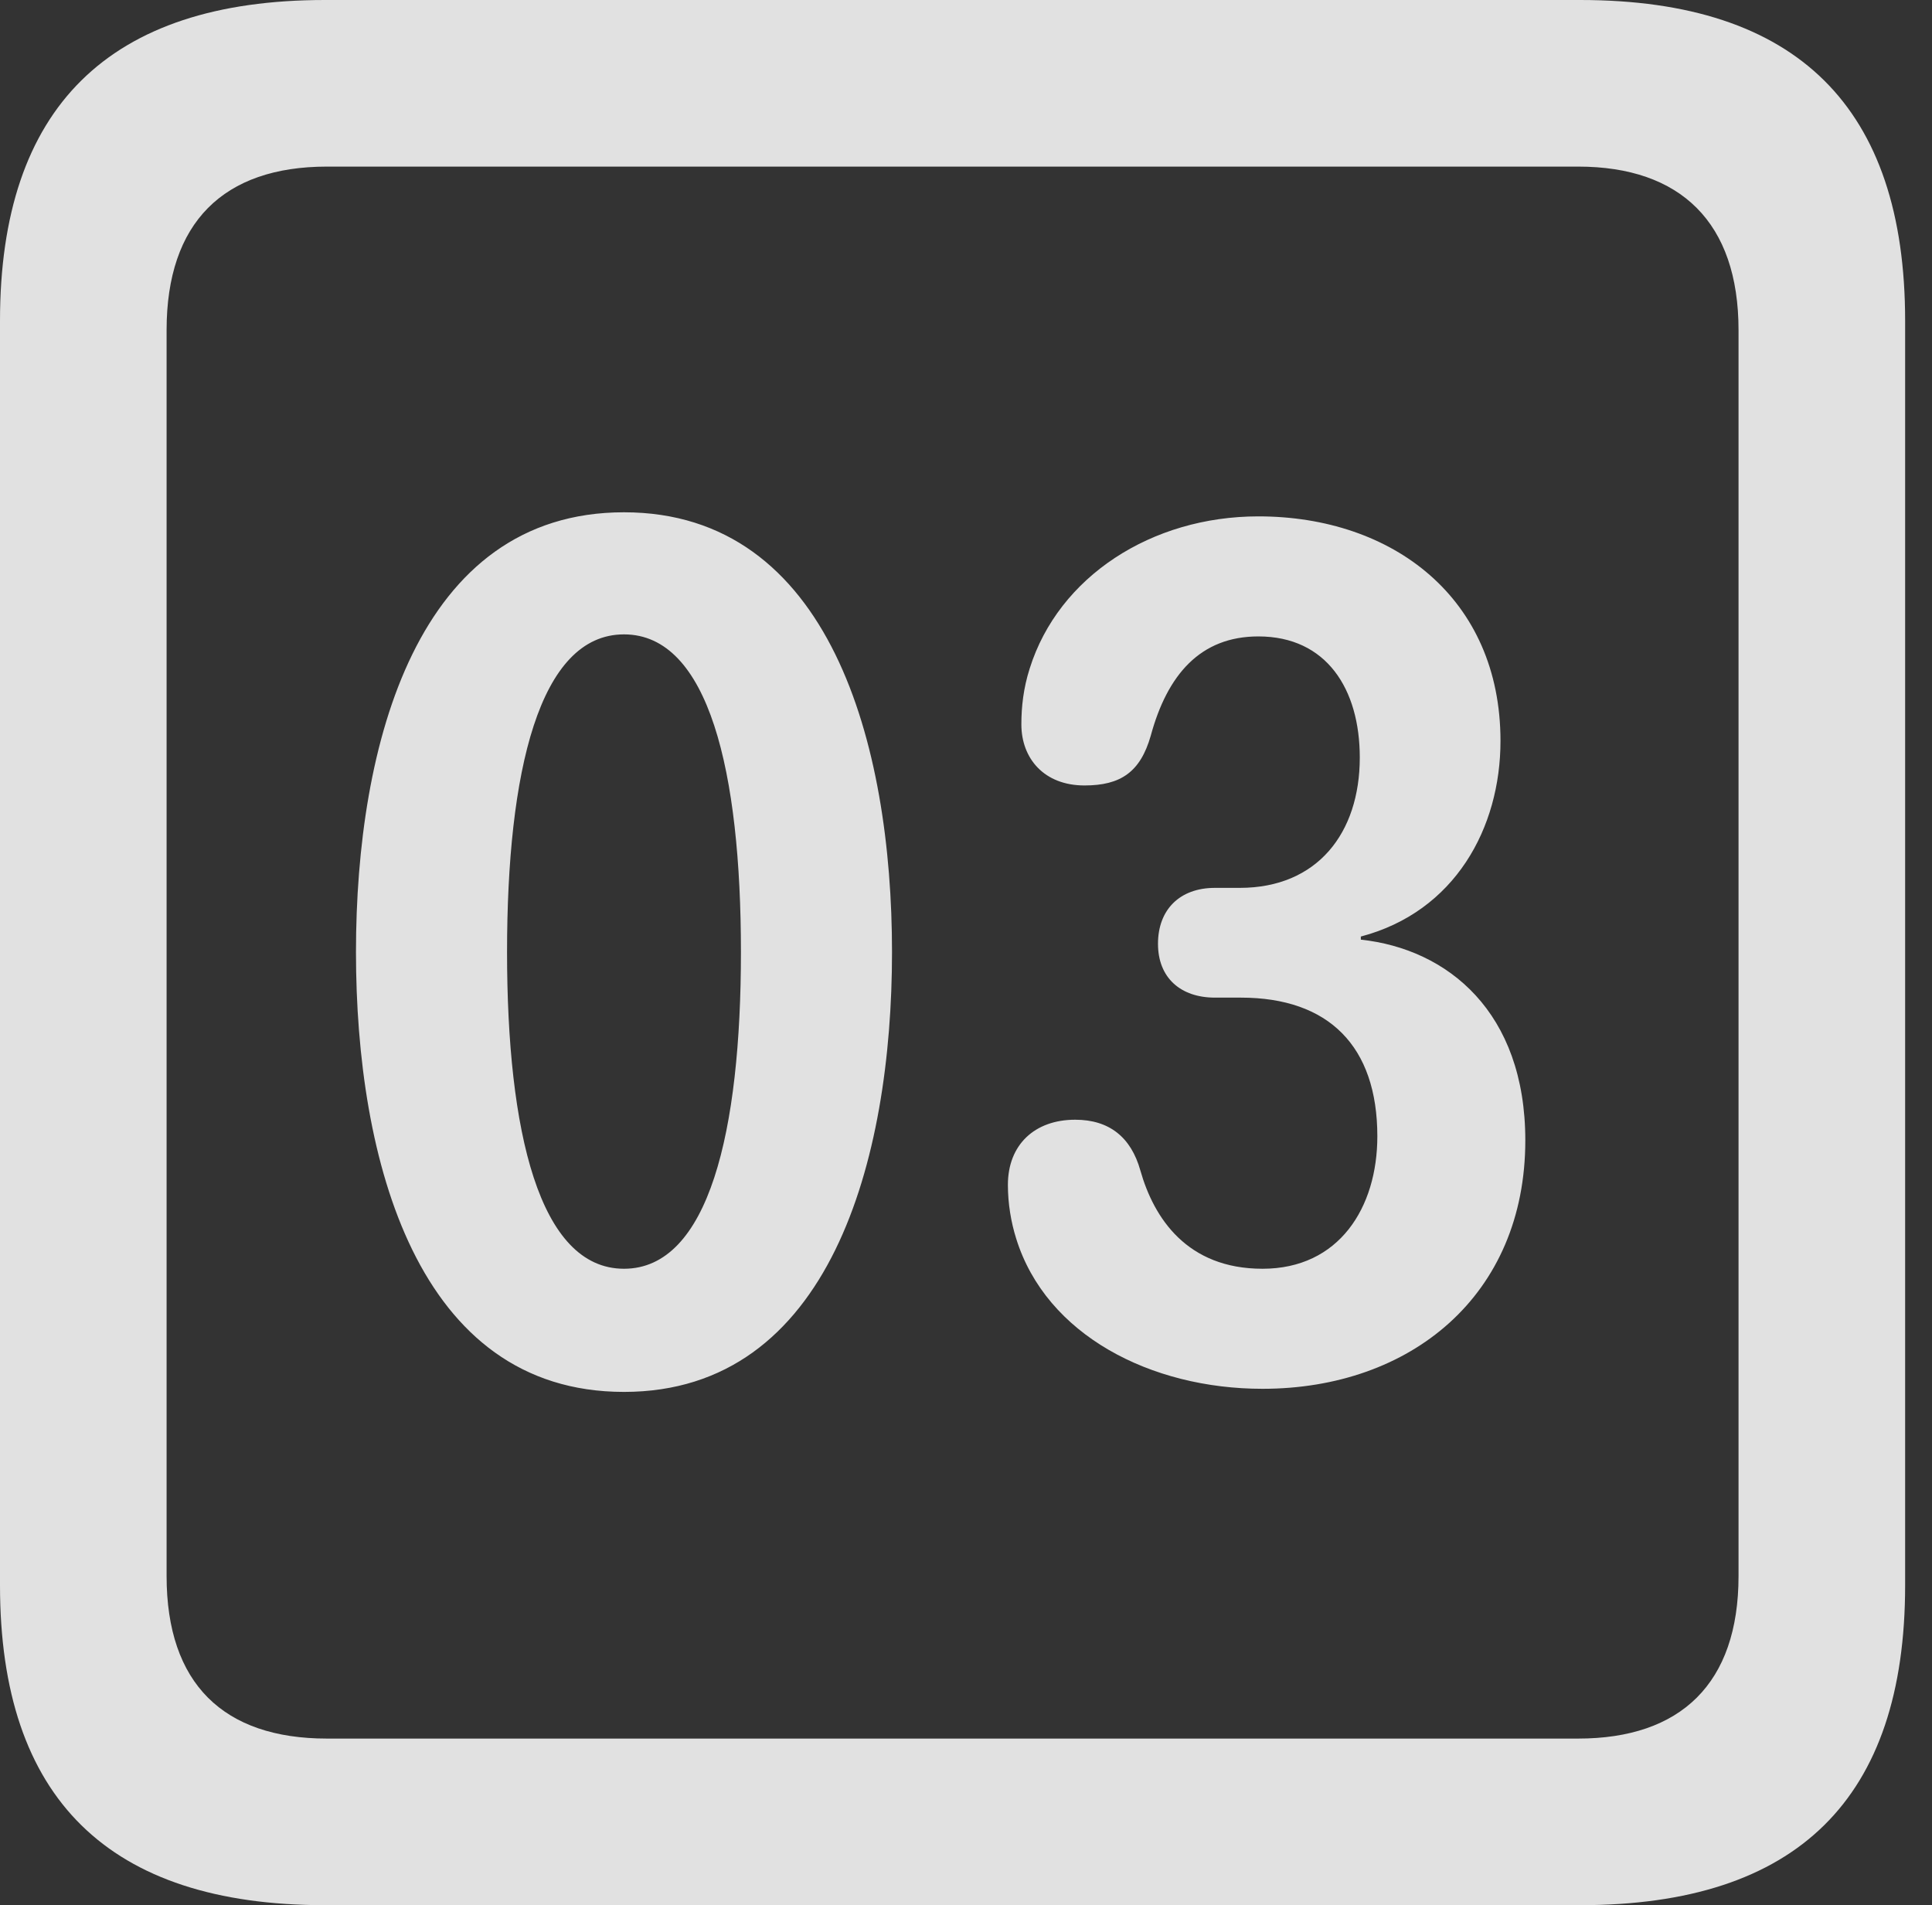<?xml version="1.0" encoding="UTF-8"?>
<!--Generator: Apple Native CoreSVG 326-->
<!DOCTYPE svg
PUBLIC "-//W3C//DTD SVG 1.1//EN"
       "http://www.w3.org/Graphics/SVG/1.1/DTD/svg11.dtd">
<svg version="1.1" xmlns="http://www.w3.org/2000/svg" xmlns:xlink="http://www.w3.org/1999/xlink" viewBox="0 0 25.525 25.17">
 <rect x="0" y="0" width="25.525" height="25.17" fill="#333333" stroke="none"/>
 <g>
  <rect height="25.17" opacity="0" width="25.525" x="0" y="0"/>
  <path d="M4.293 25.17L20.877 25.17C23.748 25.17 25.17 23.762 25.17 20.945L25.17 4.238C25.17 1.422 23.748 0 20.877 0L4.293 0C1.436 0 0 1.422 0 4.238L0 20.945C0 23.762 1.436 25.17 4.293 25.17ZM4.32 22.969C2.953 22.969 2.201 22.244 2.201 20.822L2.201 4.361C2.201 2.939 2.953 2.201 4.32 2.201L20.85 2.201C22.203 2.201 22.969 2.939 22.969 4.361L22.969 20.822C22.969 22.244 22.203 22.969 20.85 22.969Z" fill="white" fill-opacity="0.85"/>
  <path d="M8.244 18.389C10.965 18.389 11.785 15.326 11.785 12.578C11.785 9.83 10.965 6.768 8.244 6.768C5.51 6.768 4.703 9.83 4.703 12.578C4.703 15.326 5.51 18.389 8.244 18.389ZM8.244 16.762C7.123 16.762 6.699 14.943 6.699 12.578C6.699 10.199 7.123 8.381 8.244 8.381C9.365 8.381 9.789 10.199 9.789 12.578C9.789 14.943 9.365 16.762 8.244 16.762ZM16.68 18.348C18.635 18.348 20.152 17.117 20.152 15.066C20.152 13.371 19.127 12.537 17.979 12.414L17.979 12.373C19.223 12.045 19.824 10.938 19.824 9.789C19.824 7.902 18.402 6.822 16.625 6.822C15.217 6.822 13.986 7.615 13.604 8.832C13.521 9.092 13.494 9.338 13.494 9.57C13.494 10.021 13.795 10.377 14.328 10.377C14.807 10.377 15.066 10.199 15.203 9.721C15.422 8.914 15.859 8.408 16.625 8.408C17.527 8.408 17.965 9.105 17.965 10.008C17.965 11.006 17.404 11.73 16.379 11.73L16.051 11.73C15.586 11.73 15.299 12.018 15.299 12.469C15.299 12.92 15.6 13.18 16.051 13.18L16.393 13.18C17.555 13.18 18.197 13.822 18.197 15.012C18.197 15.955 17.691 16.762 16.68 16.762C15.682 16.762 15.244 16.092 15.066 15.463C14.943 15.025 14.656 14.793 14.205 14.793C13.672 14.793 13.316 15.121 13.316 15.654C13.316 15.9 13.357 16.146 13.426 16.365C13.822 17.637 15.203 18.348 16.68 18.348Z" fill="white" fill-opacity="0.85"/>
 </g>
</svg>
